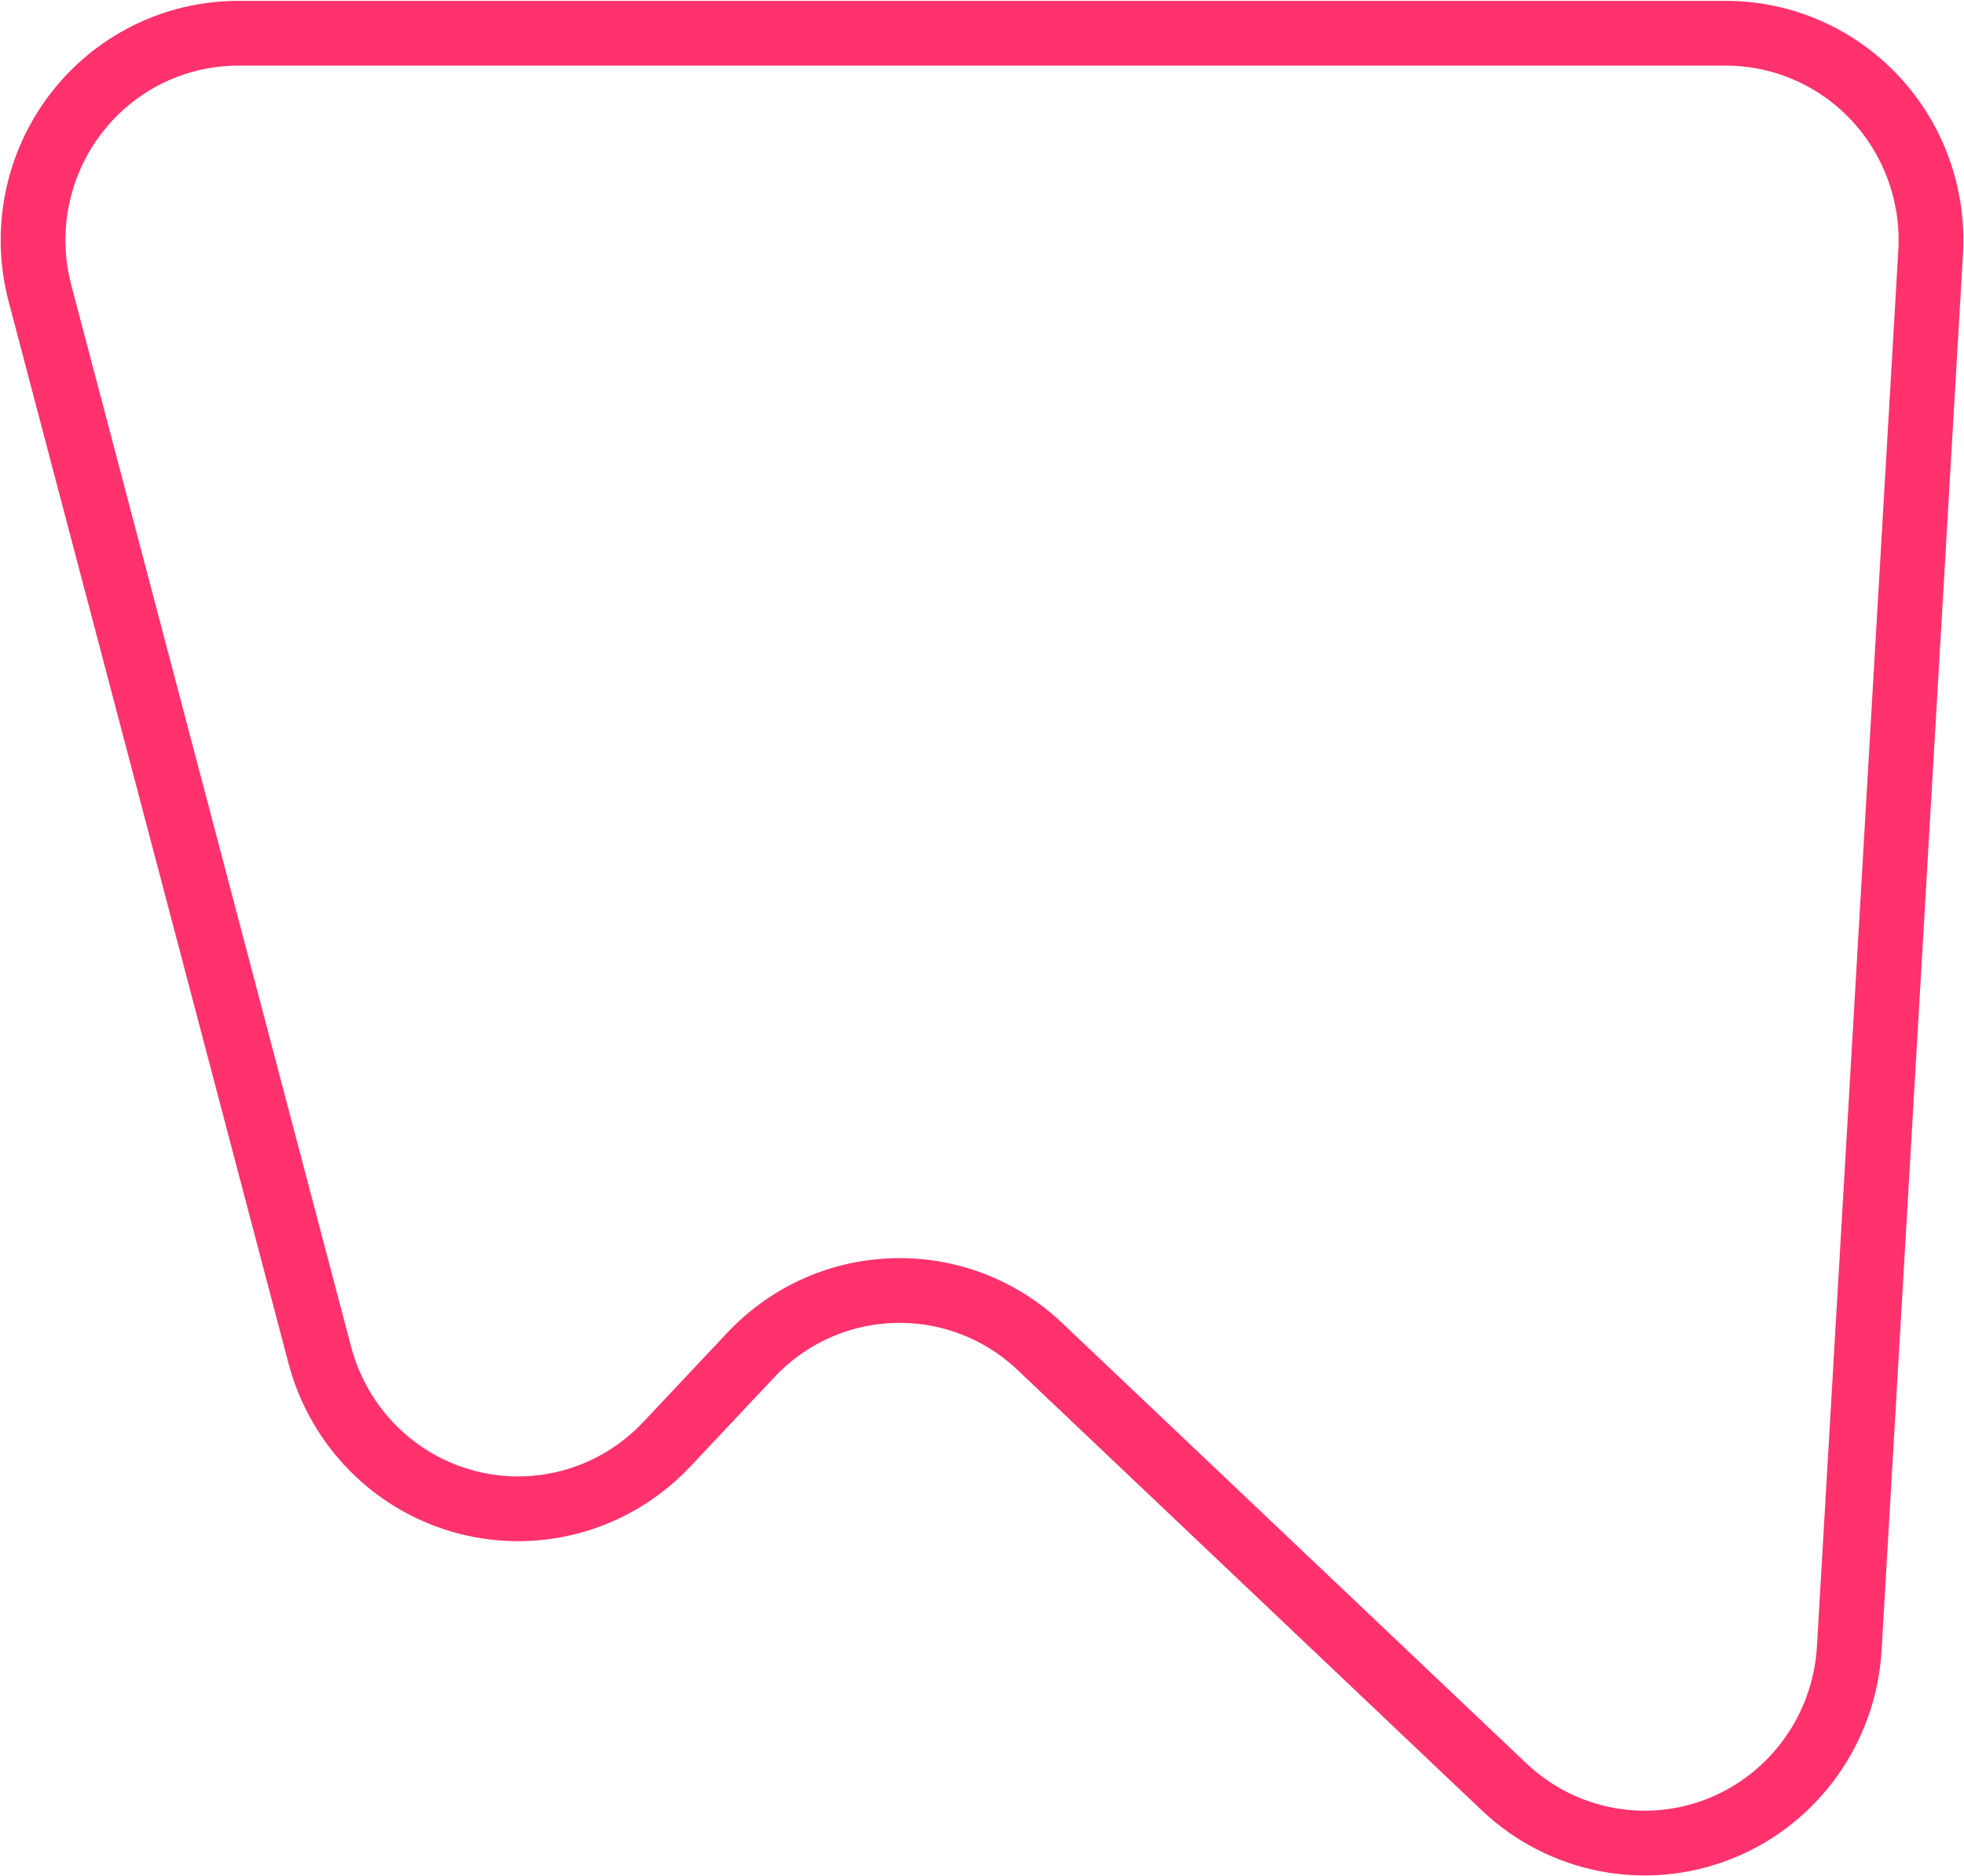 <svg width="1516" height="1448" viewBox="0 0 1516 1448" fill="none" xmlns="http://www.w3.org/2000/svg">
<path fill-rule="evenodd" clip-rule="evenodd" d="M1161.02 1379.3C1205.8 1421.77 1270.89 1434.28 1327.97 1411.35C1385.05 1388.41 1423.83 1334.22 1427.44 1272.33C1446.77 940.631 1475.32 450.383 1490.25 194.737C1492.8 150.828 1477.3 107.78 1447.38 75.802C1417.49 43.791 1375.81 25.67 1332.23 25.67H758.025H183.822C134.647 25.67 88.301 48.709 58.346 88.009C28.357 127.345 18.201 178.474 30.845 226.405C88.778 446.222 182.05 800.104 246.867 1045.98C261.622 1101.89 305.14 1145.39 360.723 1159.69C416.271 1173.99 475.124 1156.87 514.62 1114.92C536.907 1091.2 559.024 1067.71 579.608 1045.85C639.587 982.132 739.333 979.278 802.786 1039.48C898.922 1130.67 1039.56 1264.08 1161.02 1379.3Z" stroke="#FF326E" stroke-width="50"/>
</svg>

